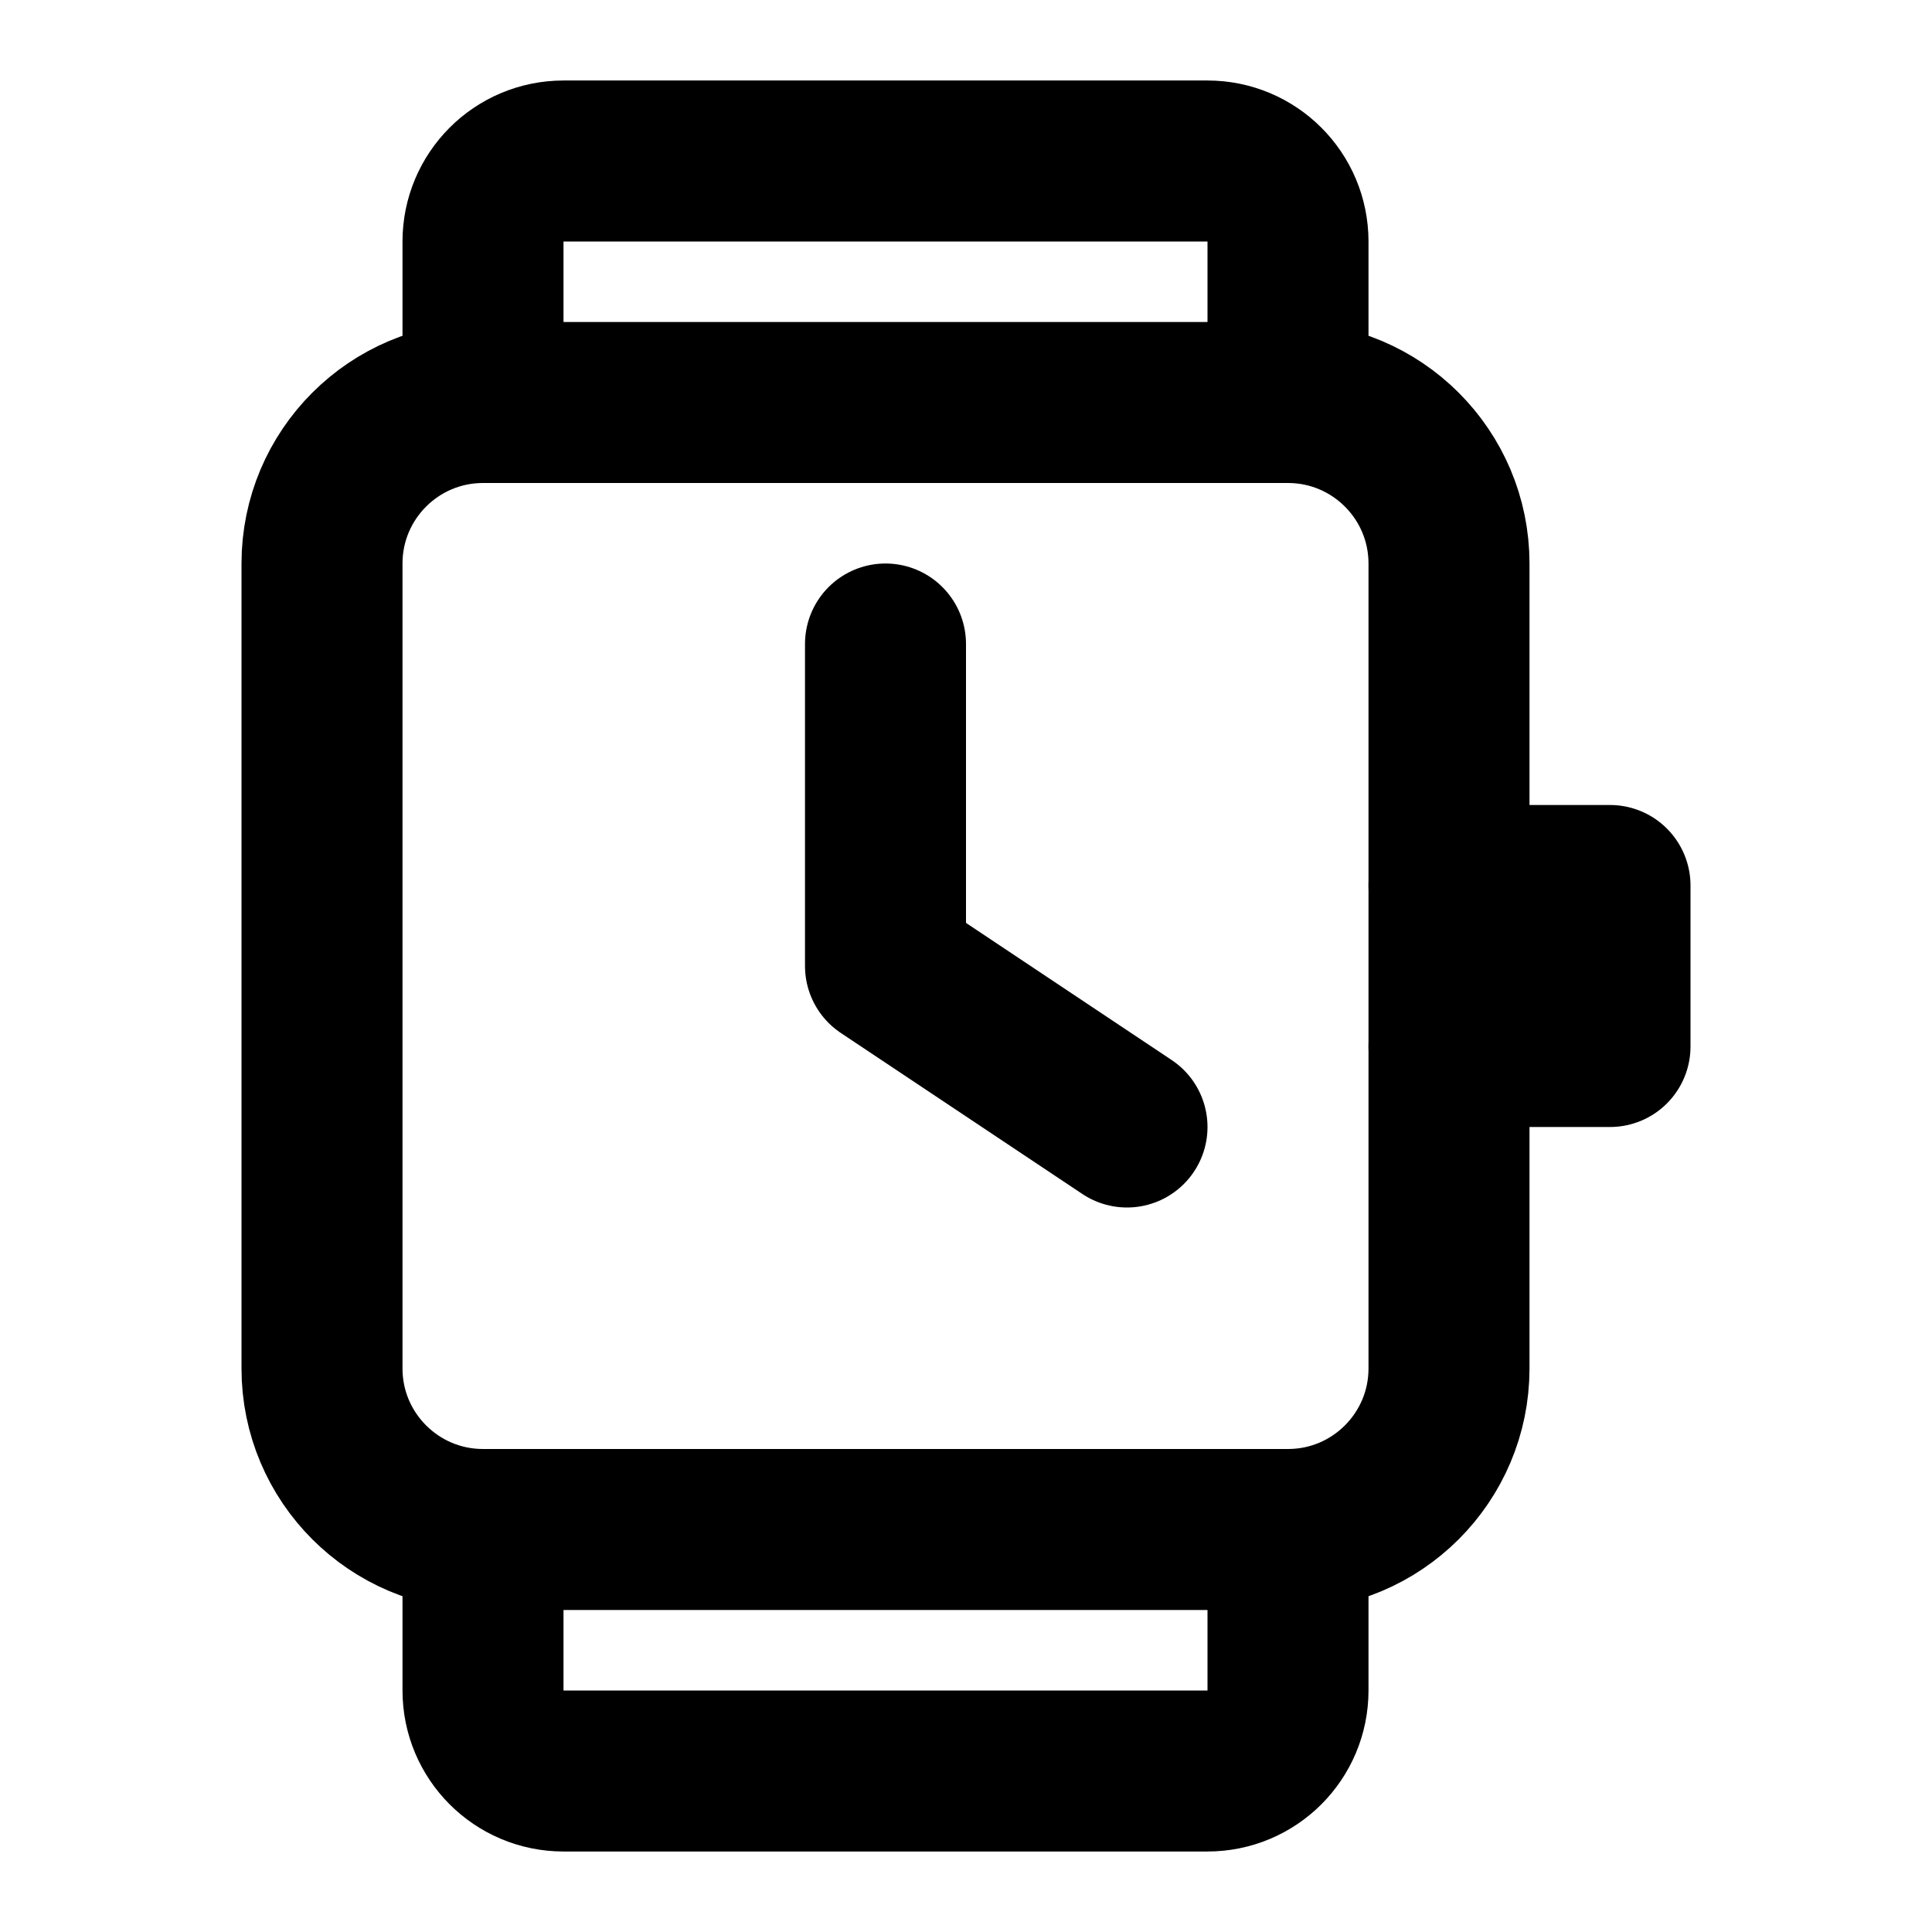 <?xml version="1.0" encoding="UTF-8"?>
<svg width="24px" height="24px" viewBox="0 0 24 24" version="1.1" xmlns="http://www.w3.org/2000/svg" xmlns:xlink="http://www.w3.org/1999/xlink">
    <!-- Generator: Sketch 48.2 (47327) - http://www.bohemiancoding.com/sketch -->
    <title>watch</title>
    <desc>Created with Sketch.</desc>
    <defs></defs>
    <g id="Page-1" stroke="none" stroke-width="1" fill="none" fill-rule="evenodd" stroke-linecap="round" stroke-linejoin="round">
        <g id="watch" stroke="#000000" stroke-width="2">
            <path d="M16,19 L6,19 C4.896,19 4,18.104 4,17 L4,7 C4,5.896 4.896,5 6,5 L16,5 C17.104,5 18,5.896 18,7 L18,17 C18,18.104 17.104,19 16,19 Z" id="Stroke-1"></path>
            <polyline id="Stroke-3" points="11 8 11 12 14 14"></polyline>
            <polyline id="Stroke-5" points="18 11 20 11 20 13 18 13"></polyline>
            <path d="M6,5 L6,3 C6,2.448 6.447,2 7,2 L15,2 C15.553,2 16,2.448 16,3 L16,5" id="Stroke-7"></path>
            <path d="M6,19 L6,21 C6,21.552 6.447,22 7,22 L15,22 C15.553,22 16,21.552 16,21 L16,19" id="Stroke-9"></path>
        </g>
    </g>
</svg>